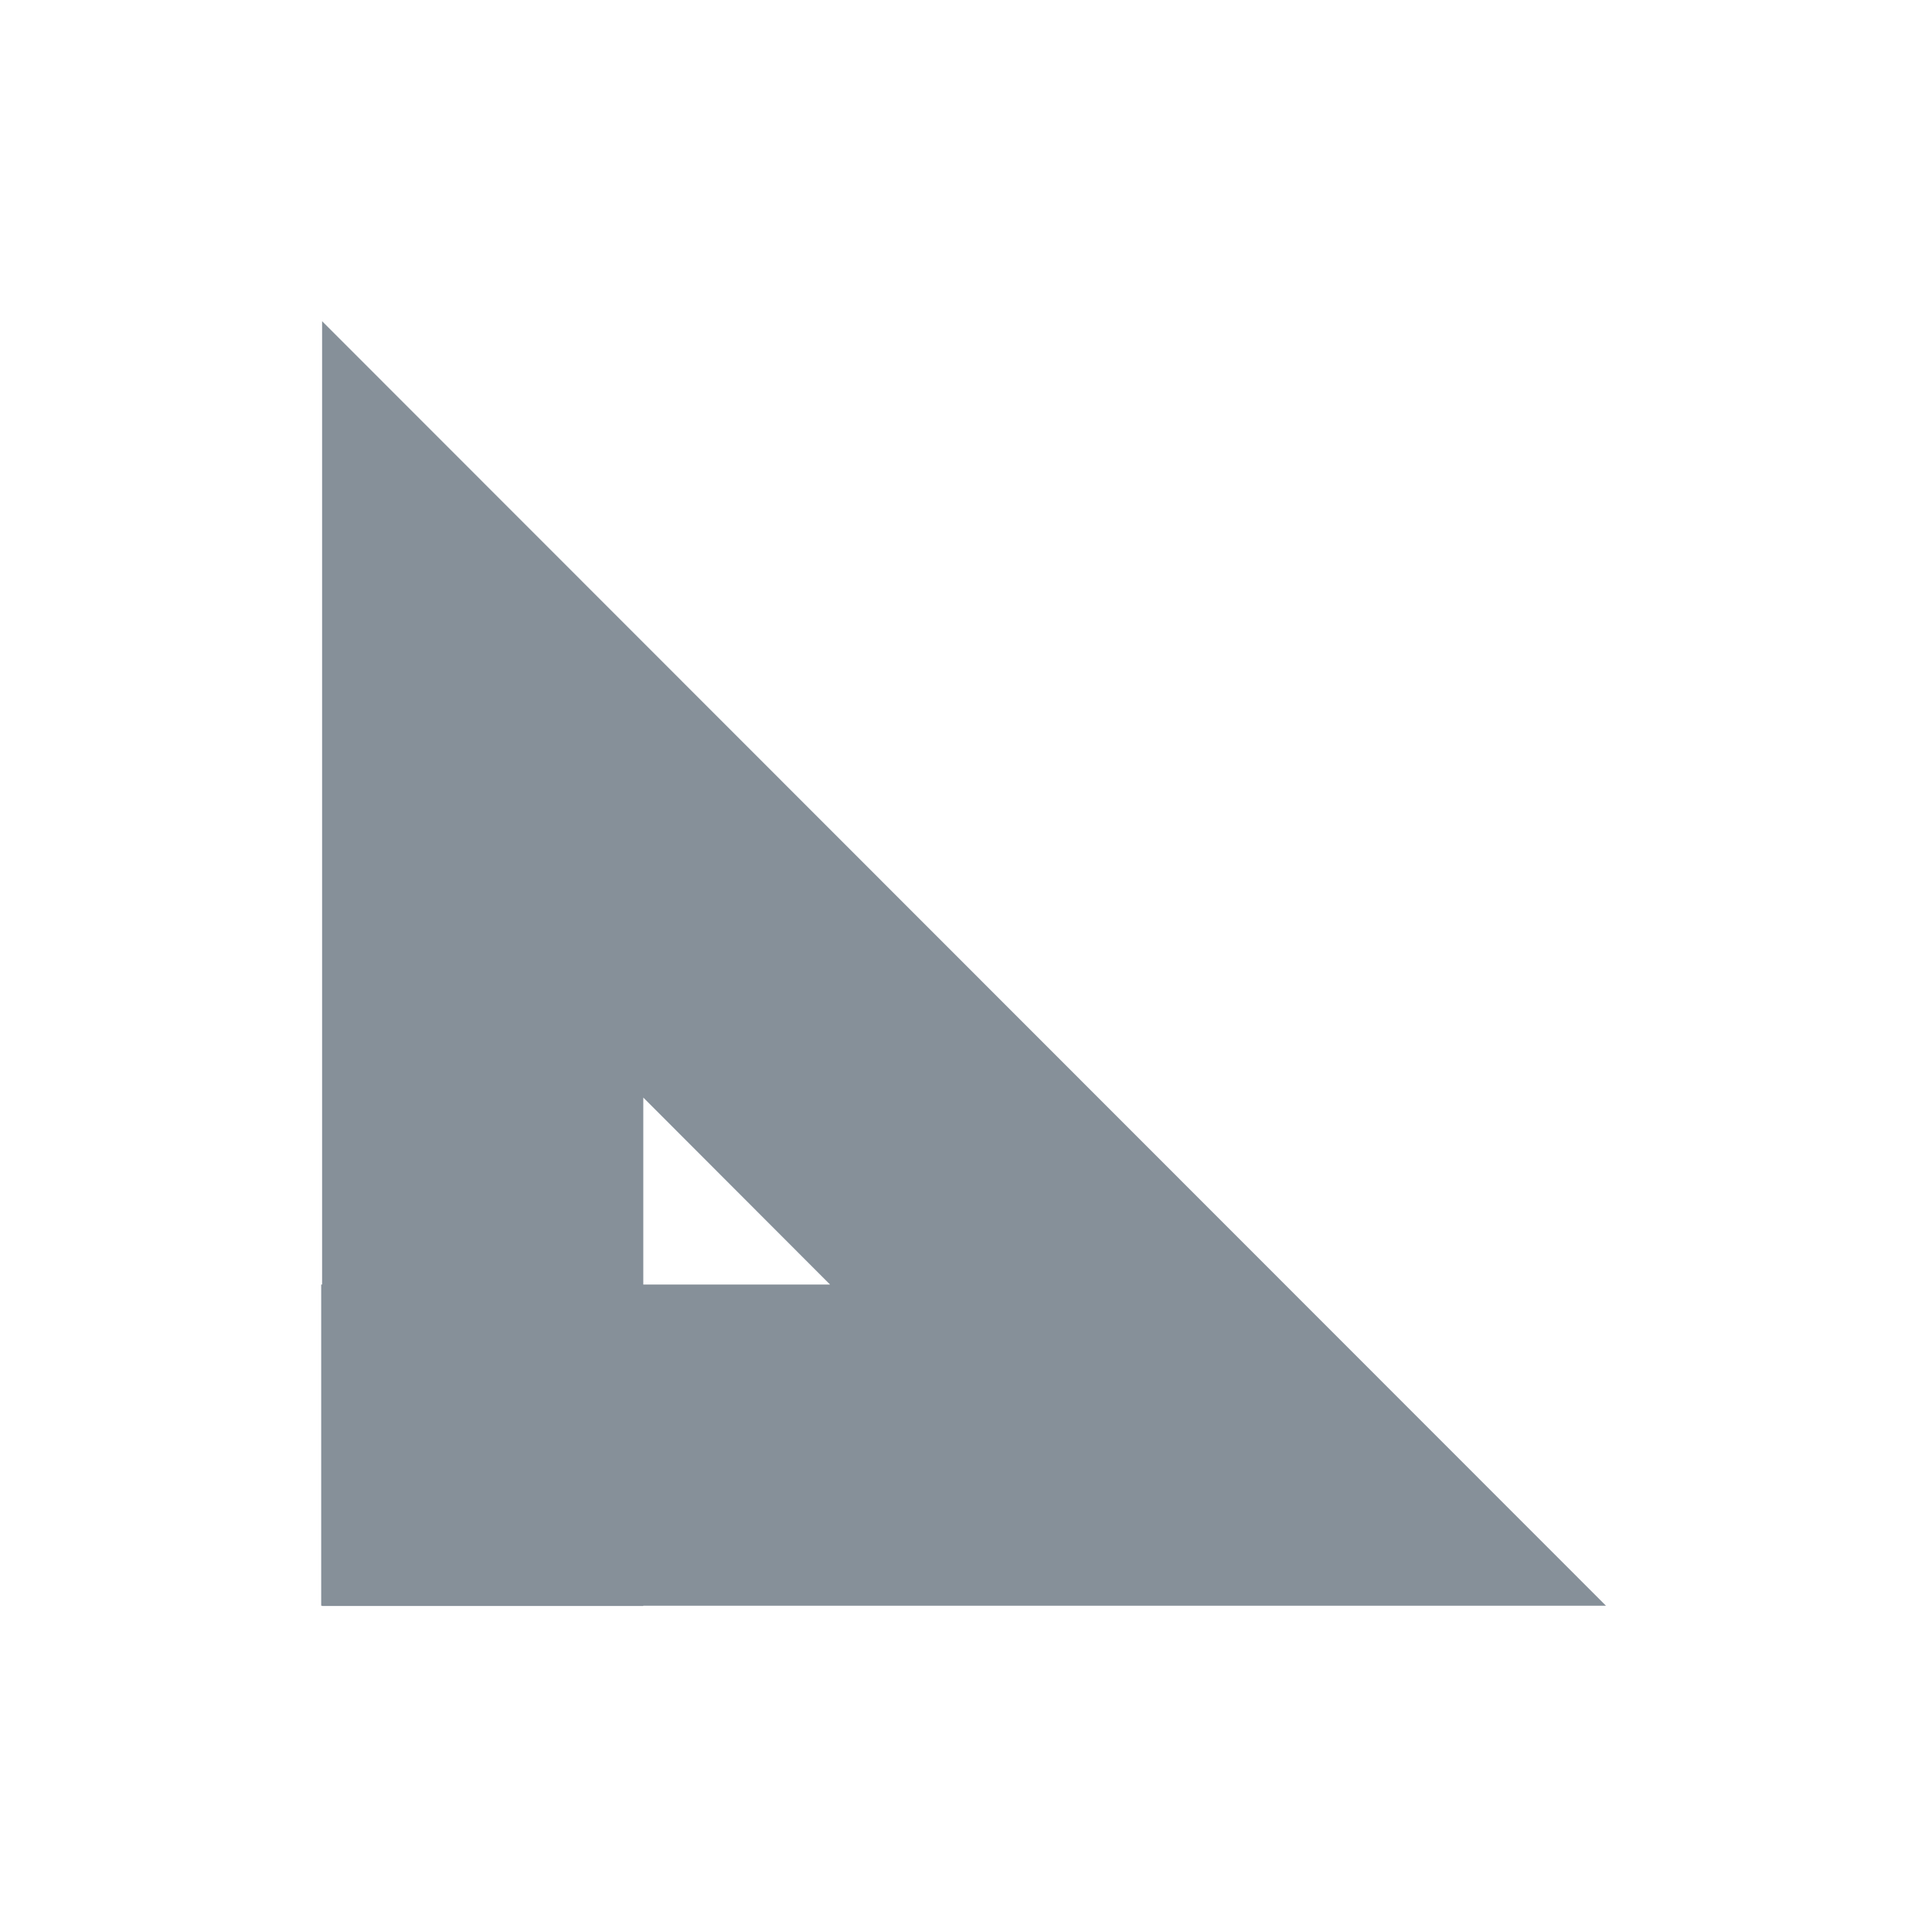 <svg viewBox="0 0 32 32" xmlns="http://www.w3.org/2000/svg"><path d="M13.748 21.276l-3.093-3.097v3.097h3.093zm12.852 5.32H10.655v.004h-5.32v-.004H5.32v-5.32h.015V5.32L26.6 26.596z" fill="#869099"/></svg>